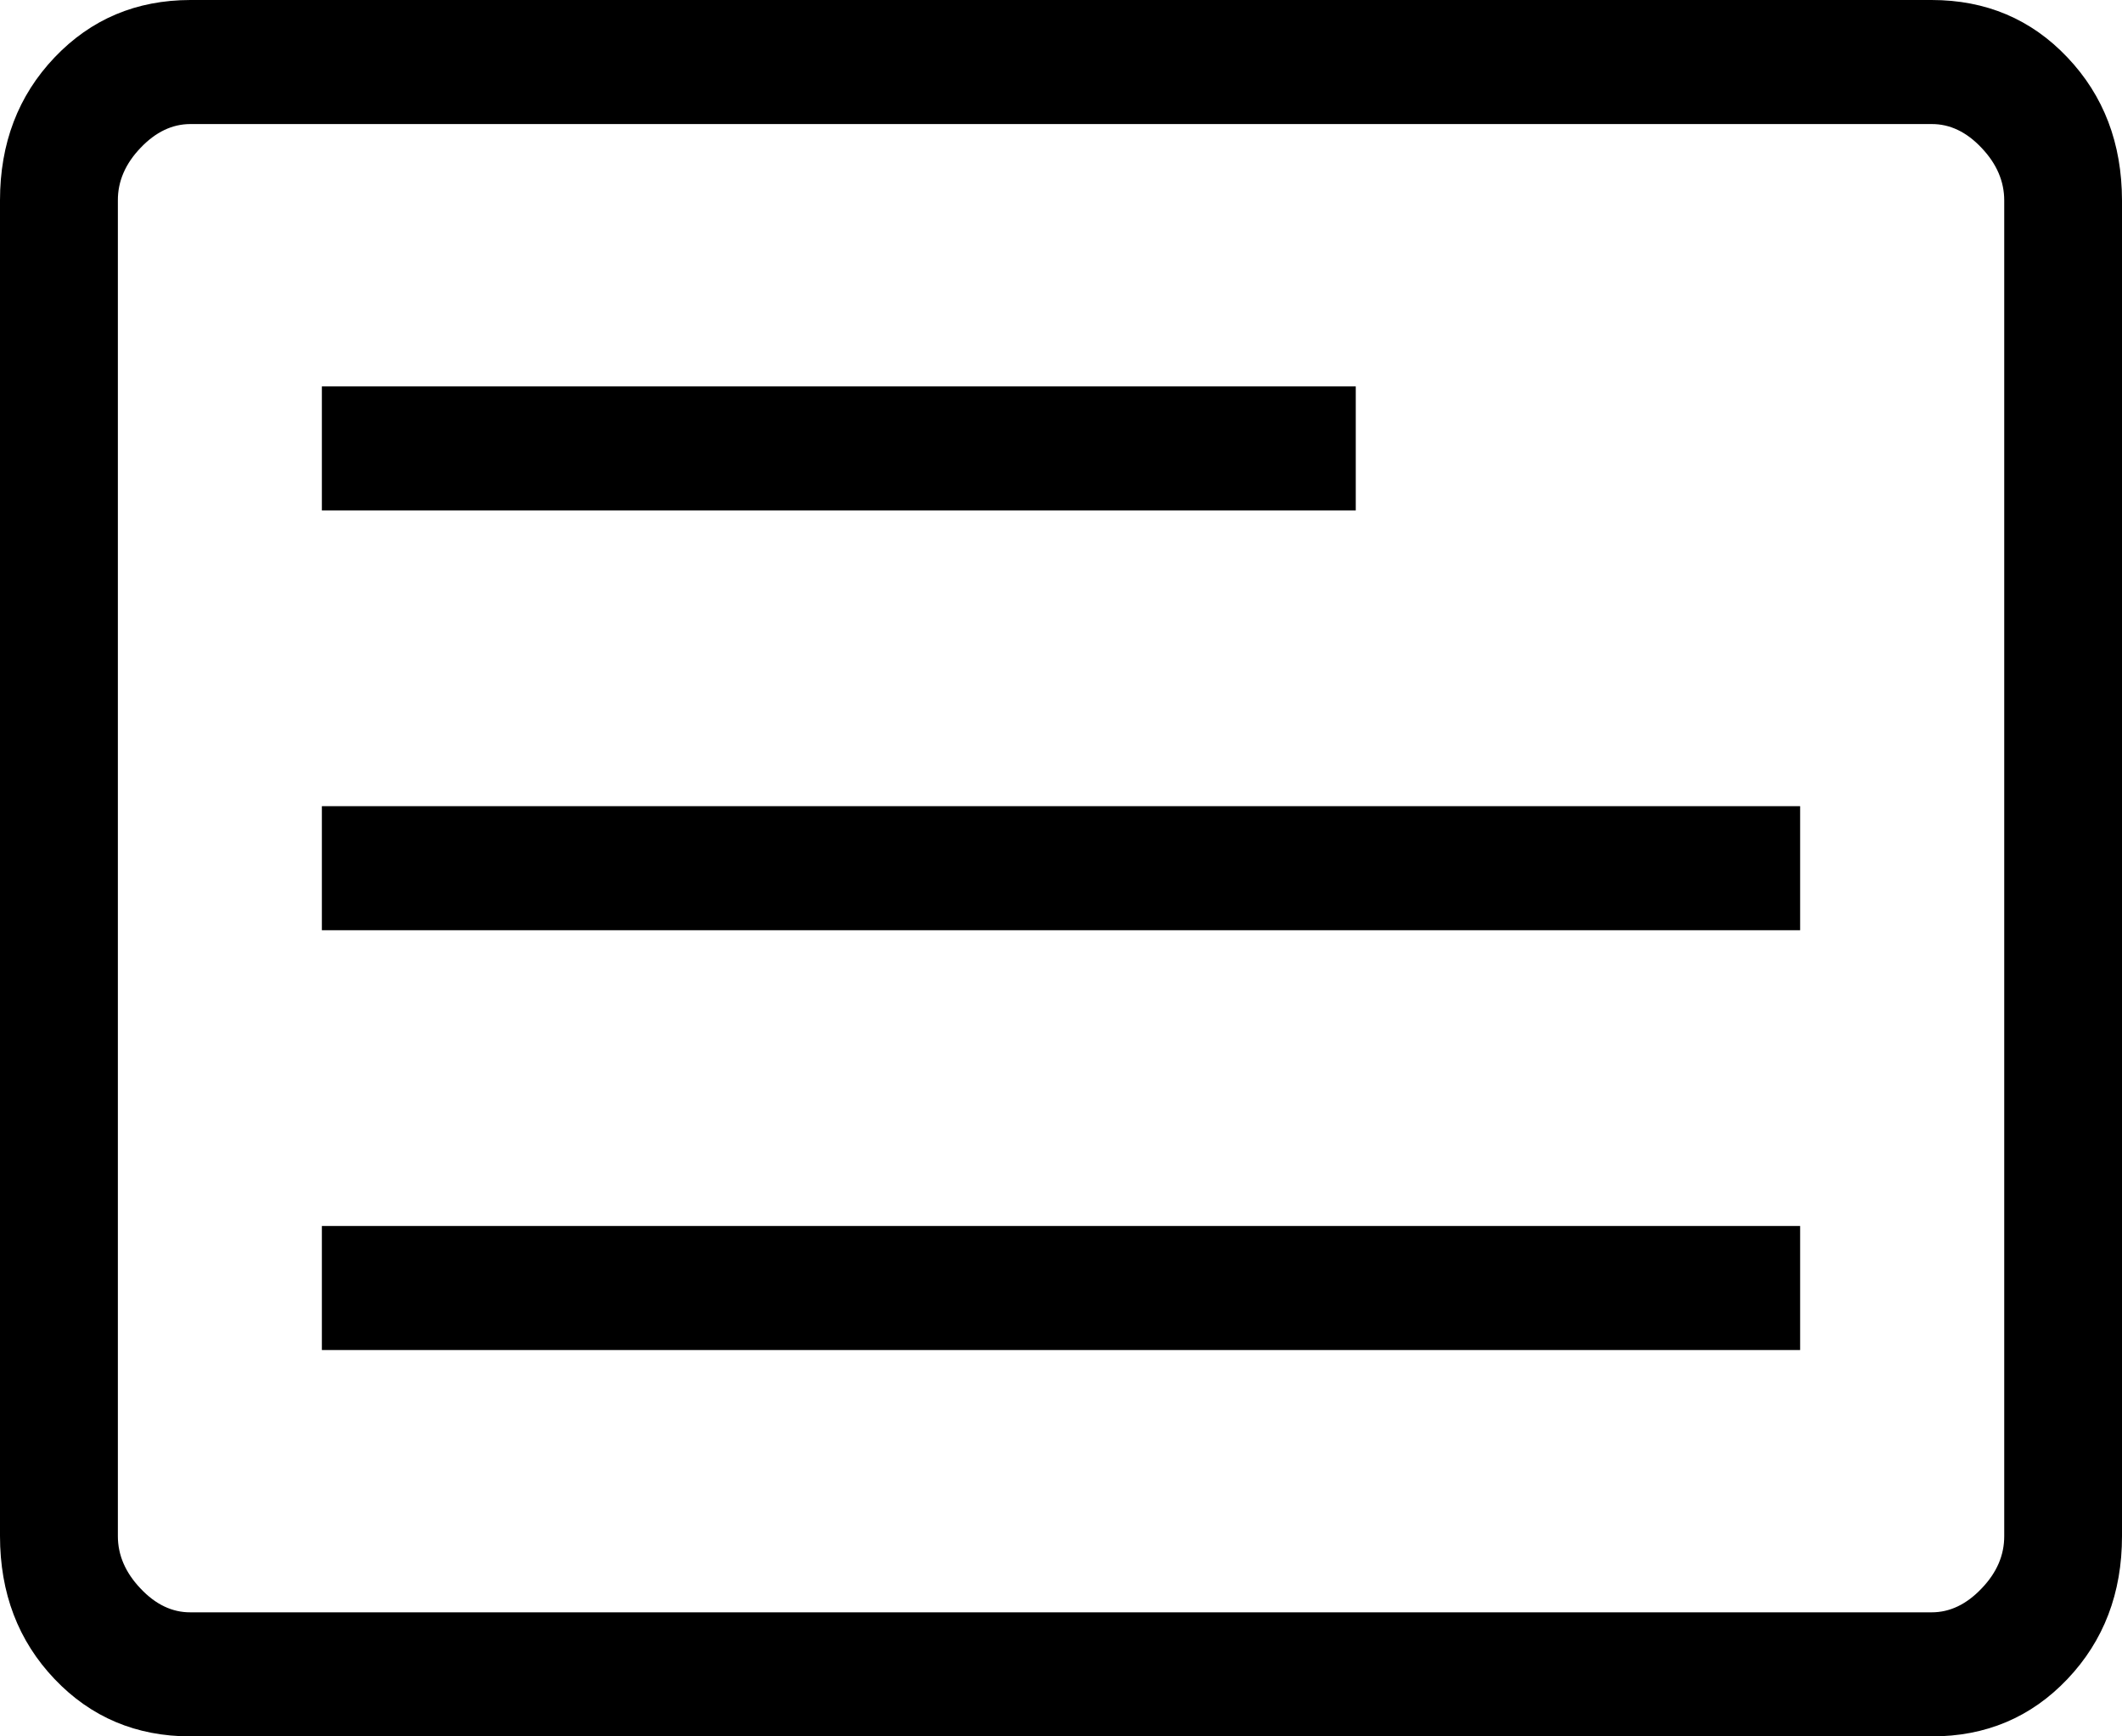 <svg width="22" height="18" viewBox="0 0 22 18" fill="none" xmlns="http://www.w3.org/2000/svg">
<path d="M3.337 13.995H18.663V12.709H3.337V13.995ZM3.337 9.643H18.663V8.357H3.337V9.643ZM3.337 5.292H14.056V4.006H3.337V5.292ZM1.975 18C1.413 18 0.943 17.802 0.566 17.406C0.189 17.01 0 16.515 0 15.922V2.078C0 1.485 0.189 0.991 0.566 0.595C0.943 0.199 1.412 0.001 1.974 0H20.026C20.588 0 21.058 0.198 21.434 0.595C21.811 0.992 21.999 1.486 22 2.078V15.924C22 16.515 21.811 17.009 21.434 17.406C21.057 17.803 20.587 18.001 20.026 18H1.975ZM1.975 16.714H20.027C20.215 16.714 20.387 16.632 20.544 16.467C20.702 16.303 20.78 16.121 20.779 15.922V2.078C20.779 1.88 20.701 1.698 20.544 1.533C20.388 1.367 20.215 1.285 20.026 1.286H1.974C1.786 1.286 1.614 1.368 1.457 1.533C1.3 1.697 1.221 1.879 1.222 2.078V15.924C1.222 16.121 1.3 16.302 1.457 16.467C1.613 16.633 1.786 16.715 1.974 16.714" fill="black"/>
</svg>

